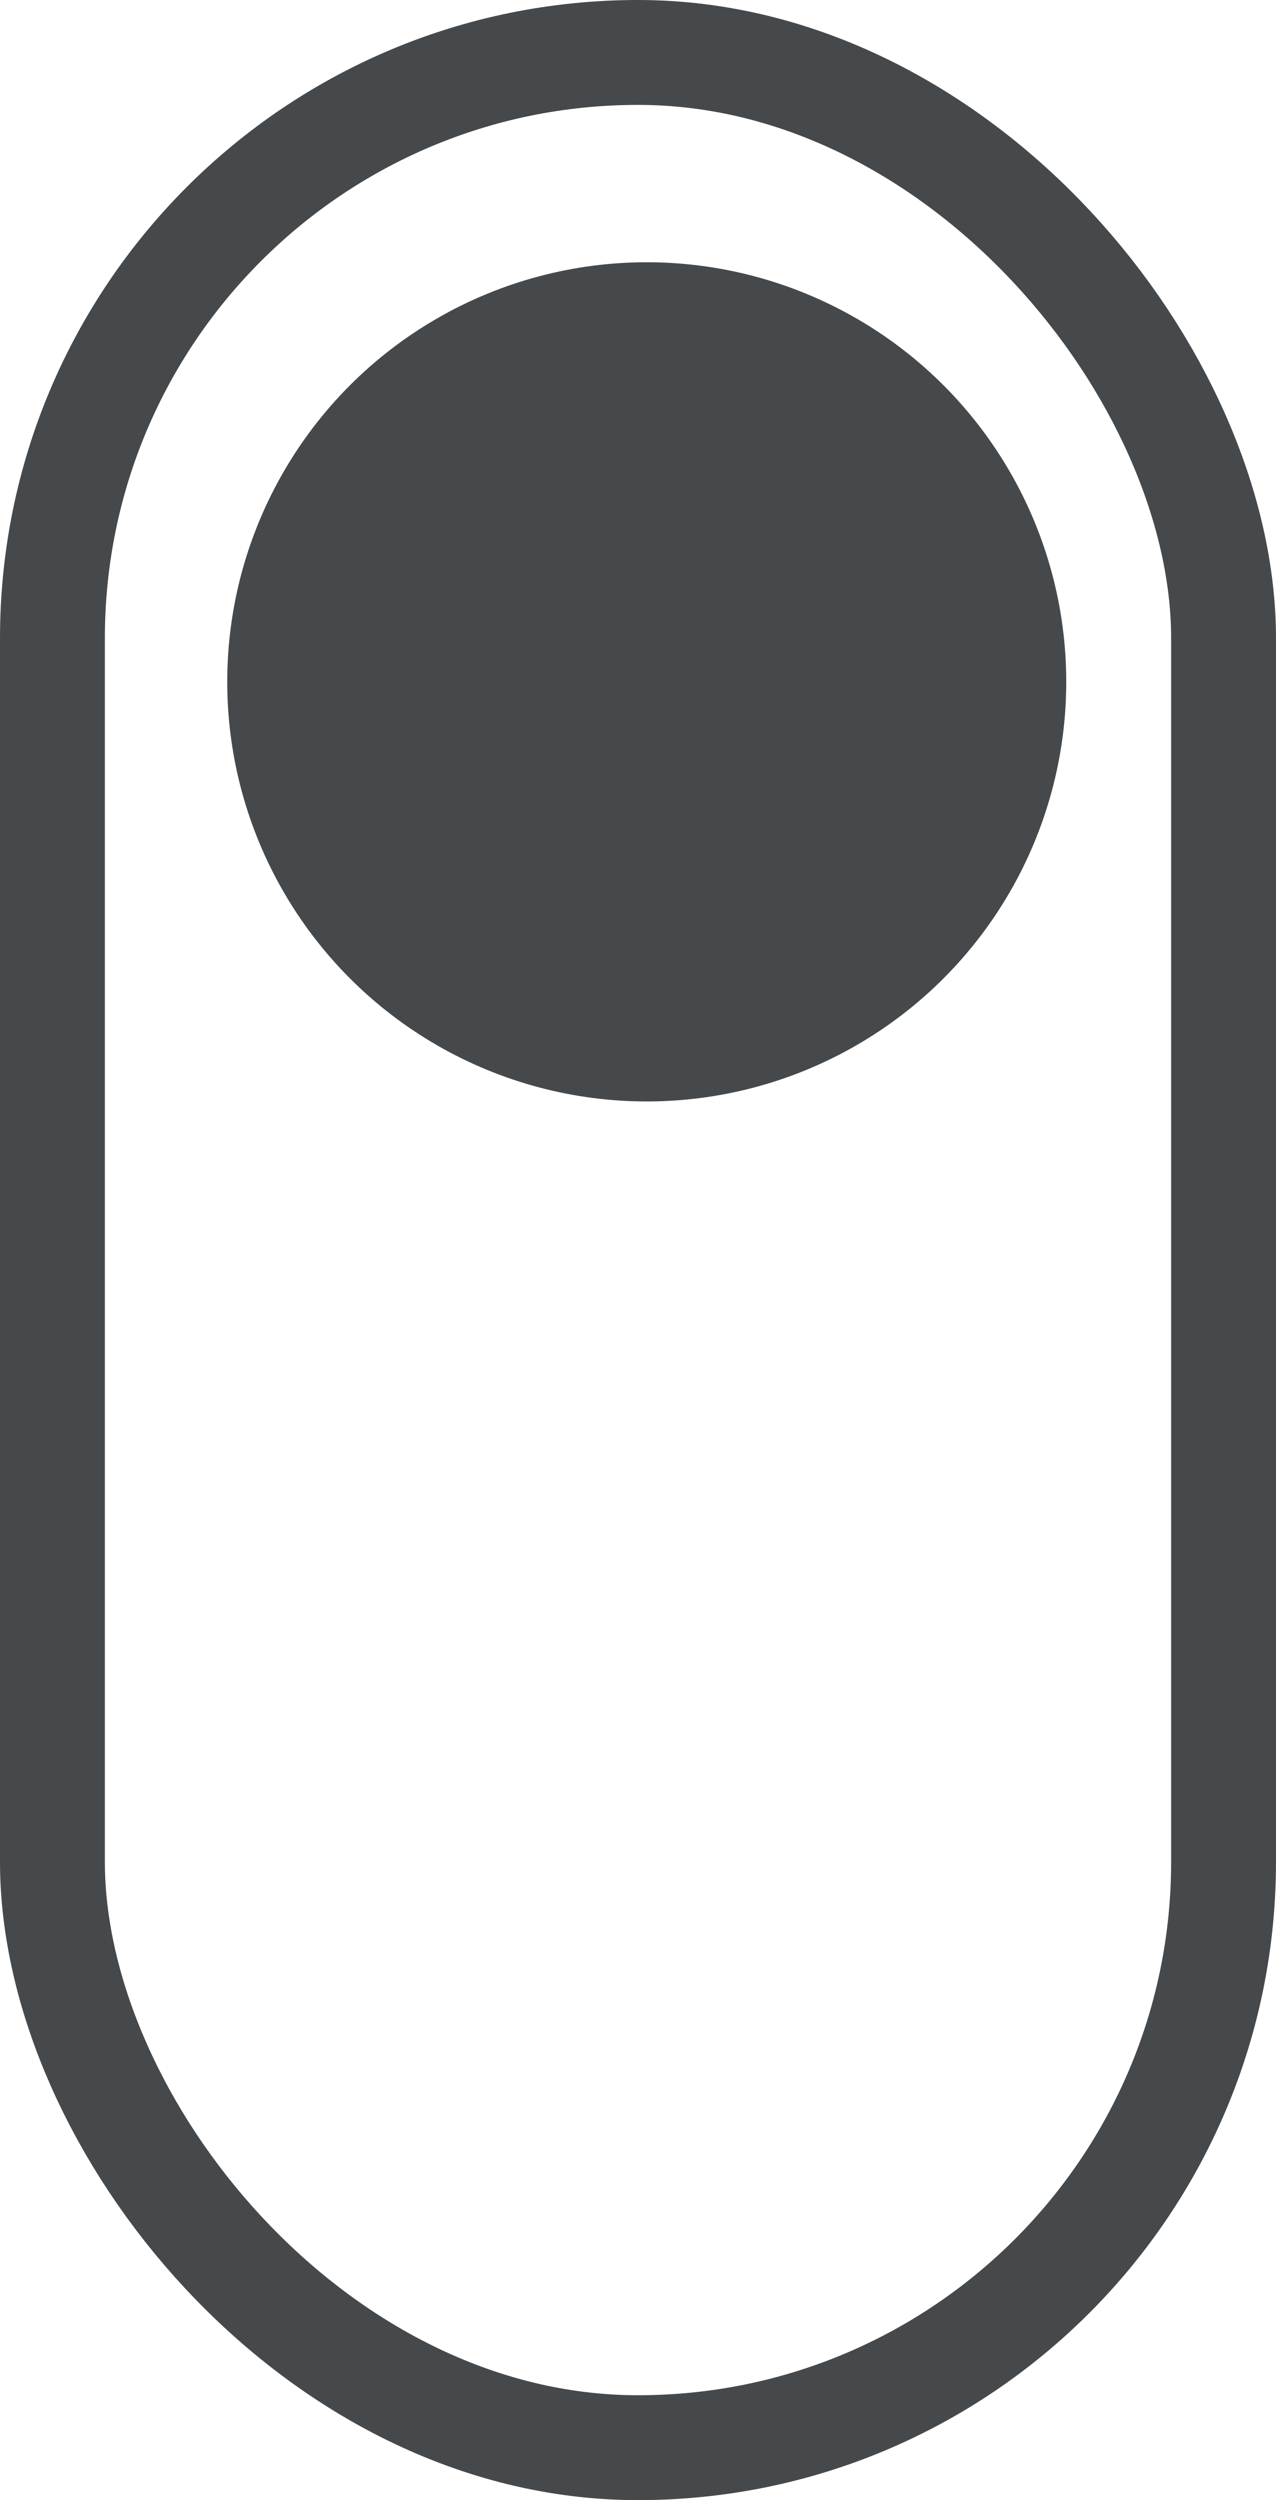 <svg xmlns="http://www.w3.org/2000/svg" width="73" height="143" viewBox="0 0 73 143">
  <g id="Scroll" transform="translate(-148 -802)">
    <g id="Rectangle_9" data-name="Rectangle 9" transform="translate(148 802)" fill="none" stroke="#46494c" stroke-width="6">
      <rect width="73" height="143" rx="36.5" stroke="none"/>
      <rect x="3" y="3" width="67" height="137" rx="33.5" fill="none"/>
    </g>
    <circle id="Ellipse_11" data-name="Ellipse 11" cx="24" cy="24" r="24" transform="translate(161 817)" fill="#46494c"/>
  </g>
</svg>
